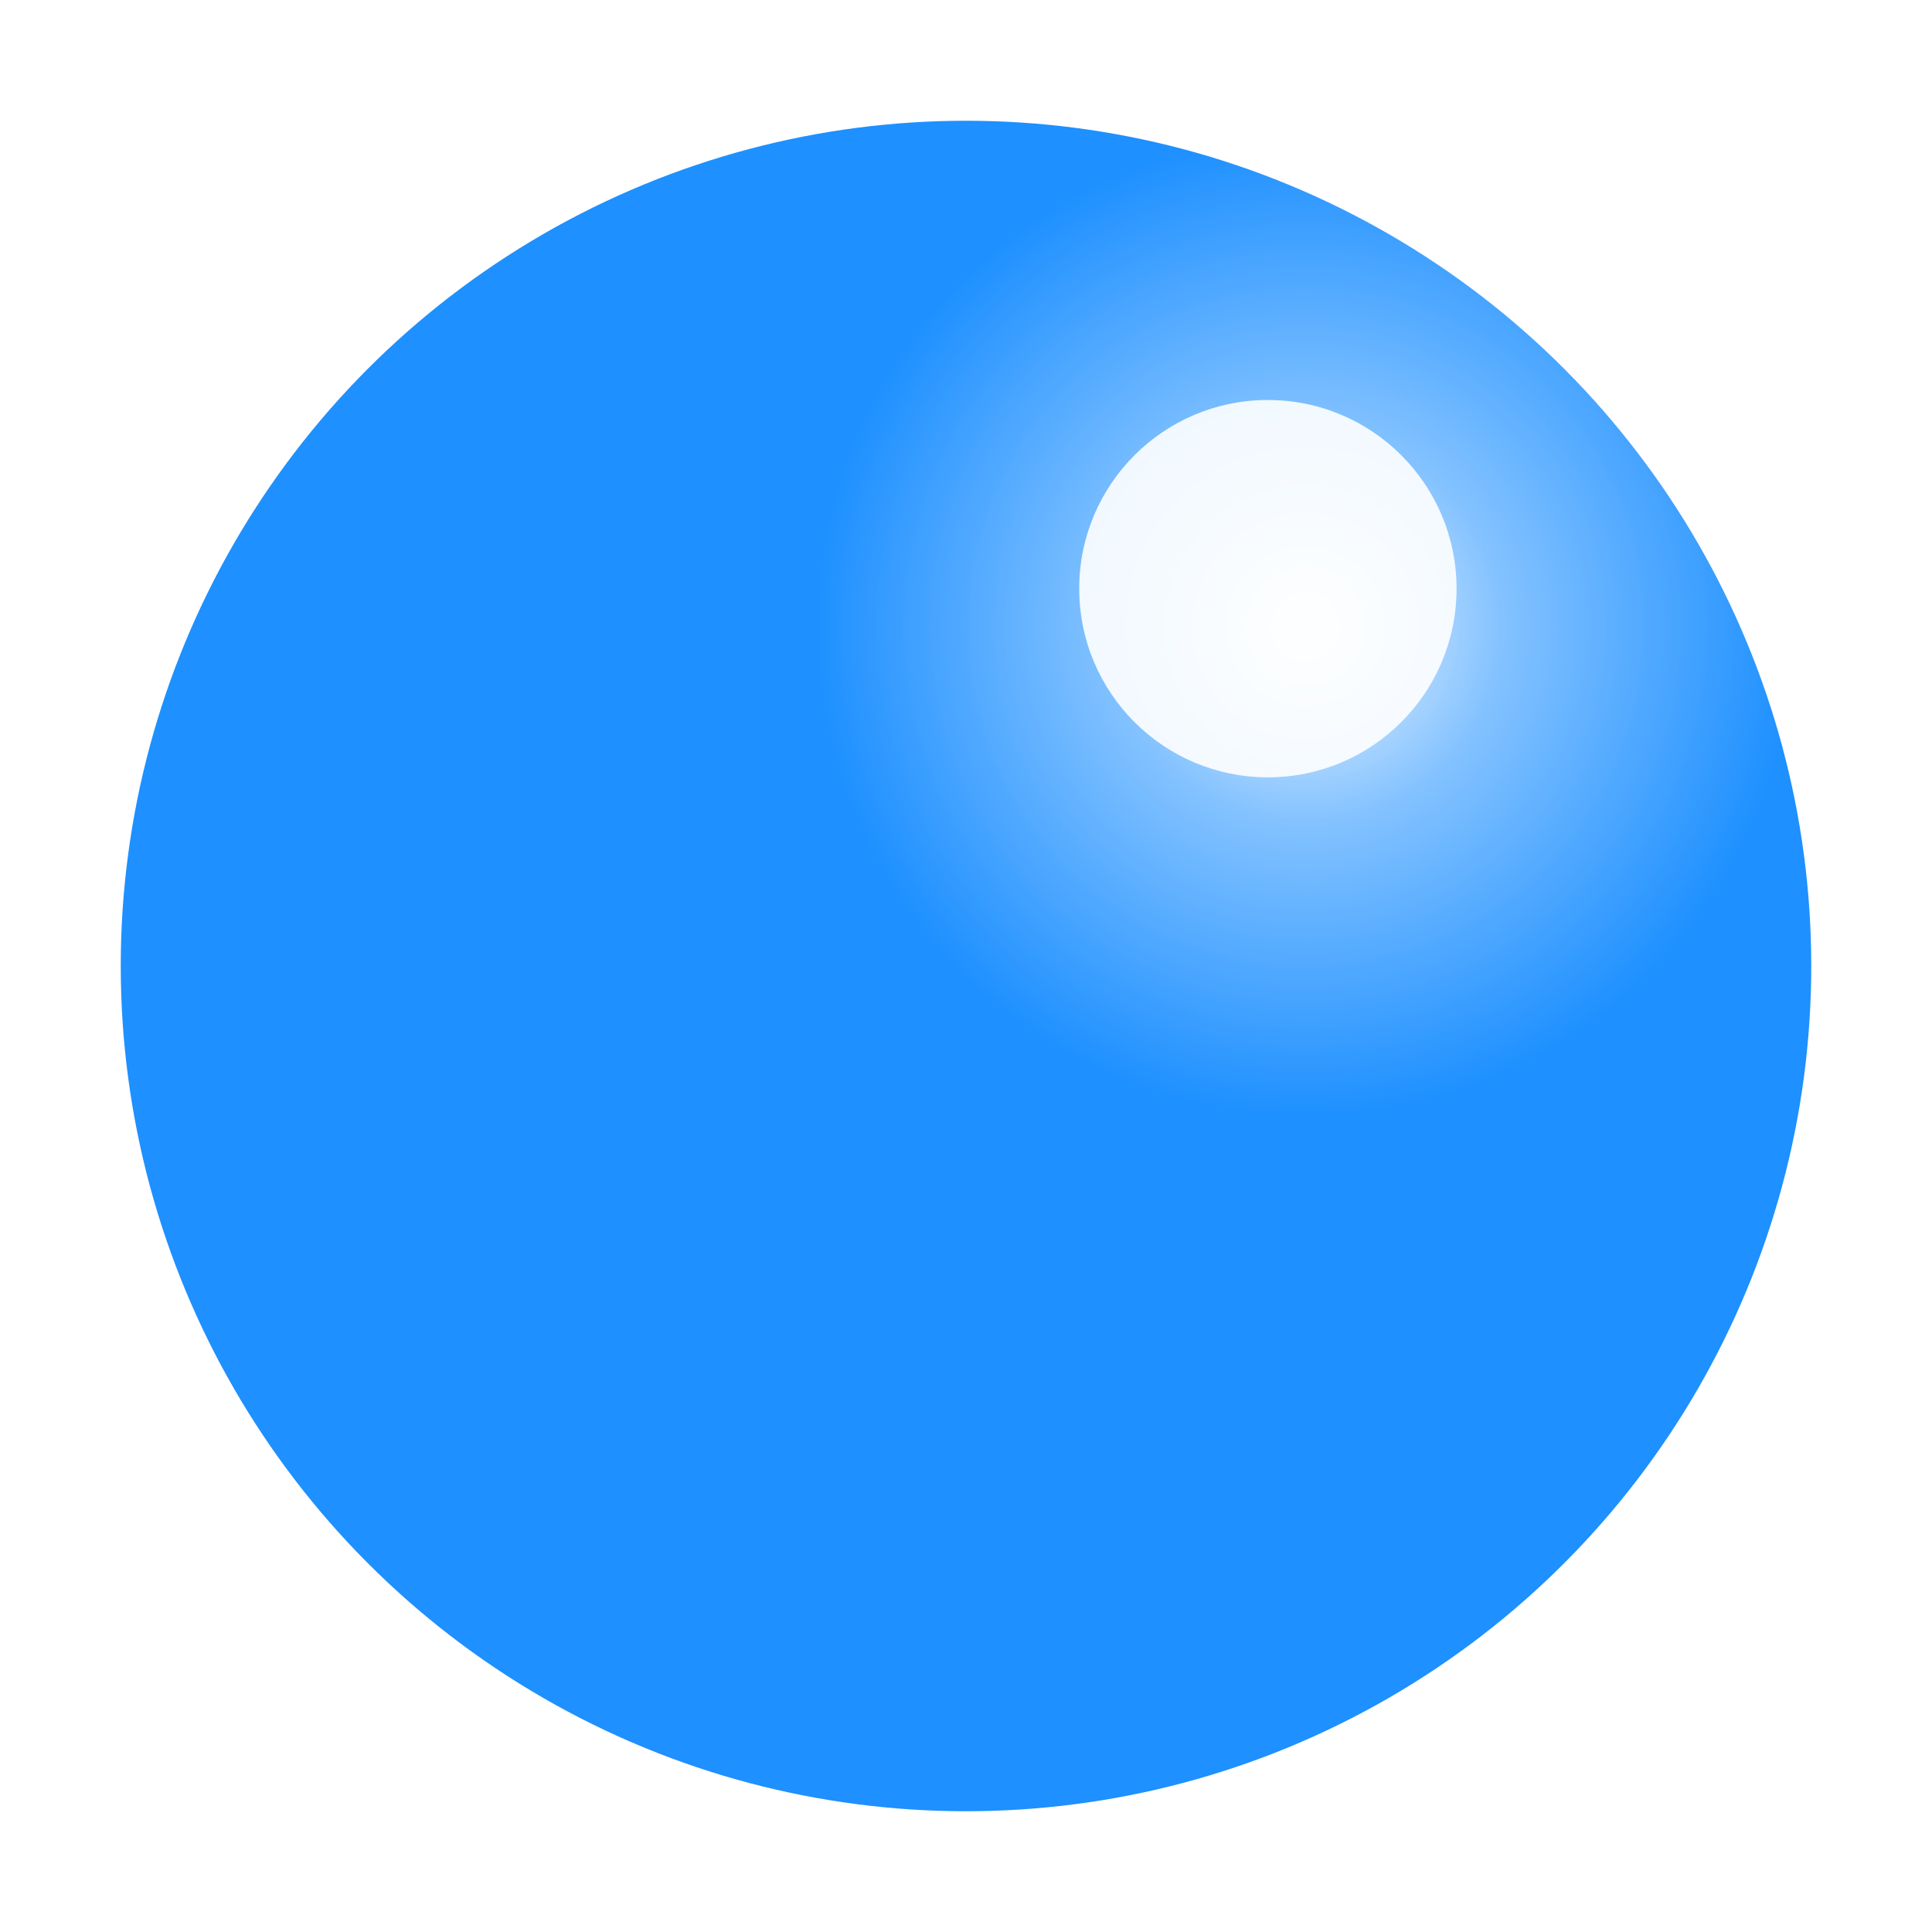 <?xml version="1.0" standalone="no"?>
<!DOCTYPE svg PUBLIC "-//W3C//DTD SVG 1.1//EN"
  "http://www.w3.org/Graphics/SVG/1.1/DTD/svg11.dtd">
<svg t="1757954189556" class="icon" viewBox="0 0 1024 1024" version="1.1"
     xmlns="http://www.w3.org/2000/svg" p-id="1591" width="14" height="14"
     xmlns:xlink="http://www.w3.org/1999/xlink">
  <defs>
    <radialGradient id="gHighlightNE" gradientUnits="userSpaceOnUse"
                    cx="692" cy="332" r="260">
      <stop offset="0%" stop-color="#ffffff" stop-opacity="0.95"/>
      <stop offset="40%" stop-color="#ffffff" stop-opacity="0.45"/>
      <stop offset="100%" stop-color="#ffffff" stop-opacity="0"/>
    </radialGradient>
    <filter id="blurNE" x="-50%" y="-50%" width="200%" height="200%">
      <feGaussianBlur stdDeviation="30"/>
    </filter>
  </defs>
  <circle cx="512" cy="512" r="448" fill="#1E90FF"/>
  <circle cx="692" cy="332" r="260" fill="url(#gHighlightNE)" filter="url(#blurNE)"/>
  <circle cx="672" cy="312" r="100" fill="#ffffff" opacity="0.9"/>
</svg>